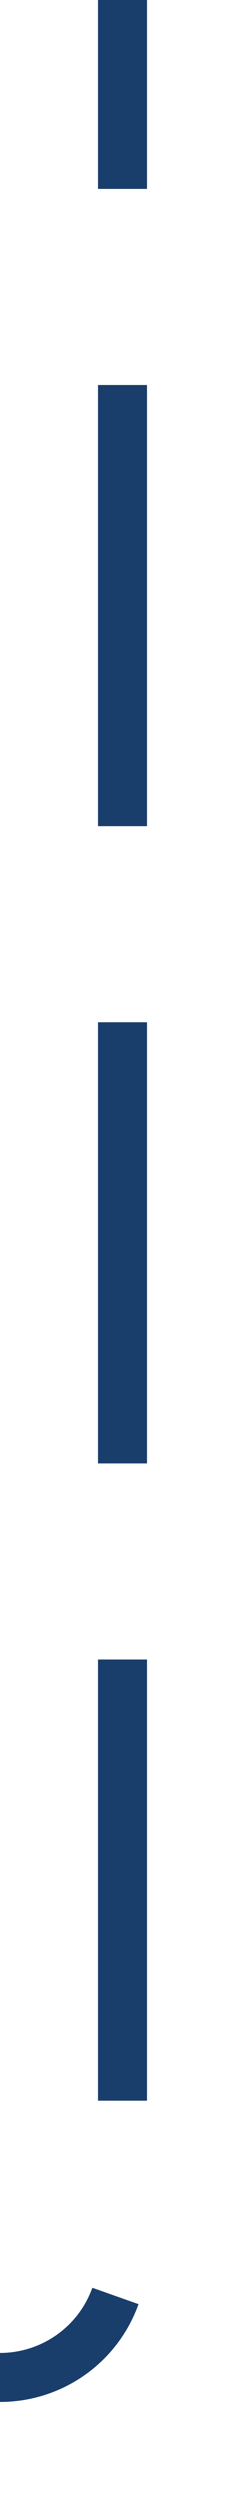 ﻿<?xml version="1.0" encoding="utf-8"?>
<svg version="1.1" xmlns:xlink="http://www.w3.org/1999/xlink" width="10px" height="102px" preserveAspectRatio="xMidYMin meet" viewBox="563 1979  8 102" xmlns="http://www.w3.org/2000/svg">
  <path d="M 478 2110  L 478 2081  A 5 5 0 0 1 483 2076 L 562 2076  A 5 5 0 0 0 567 2071 L 567 1979  " stroke-width="2" stroke-dasharray="18,8" stroke="#1a3e6b" fill="none" />
</svg>